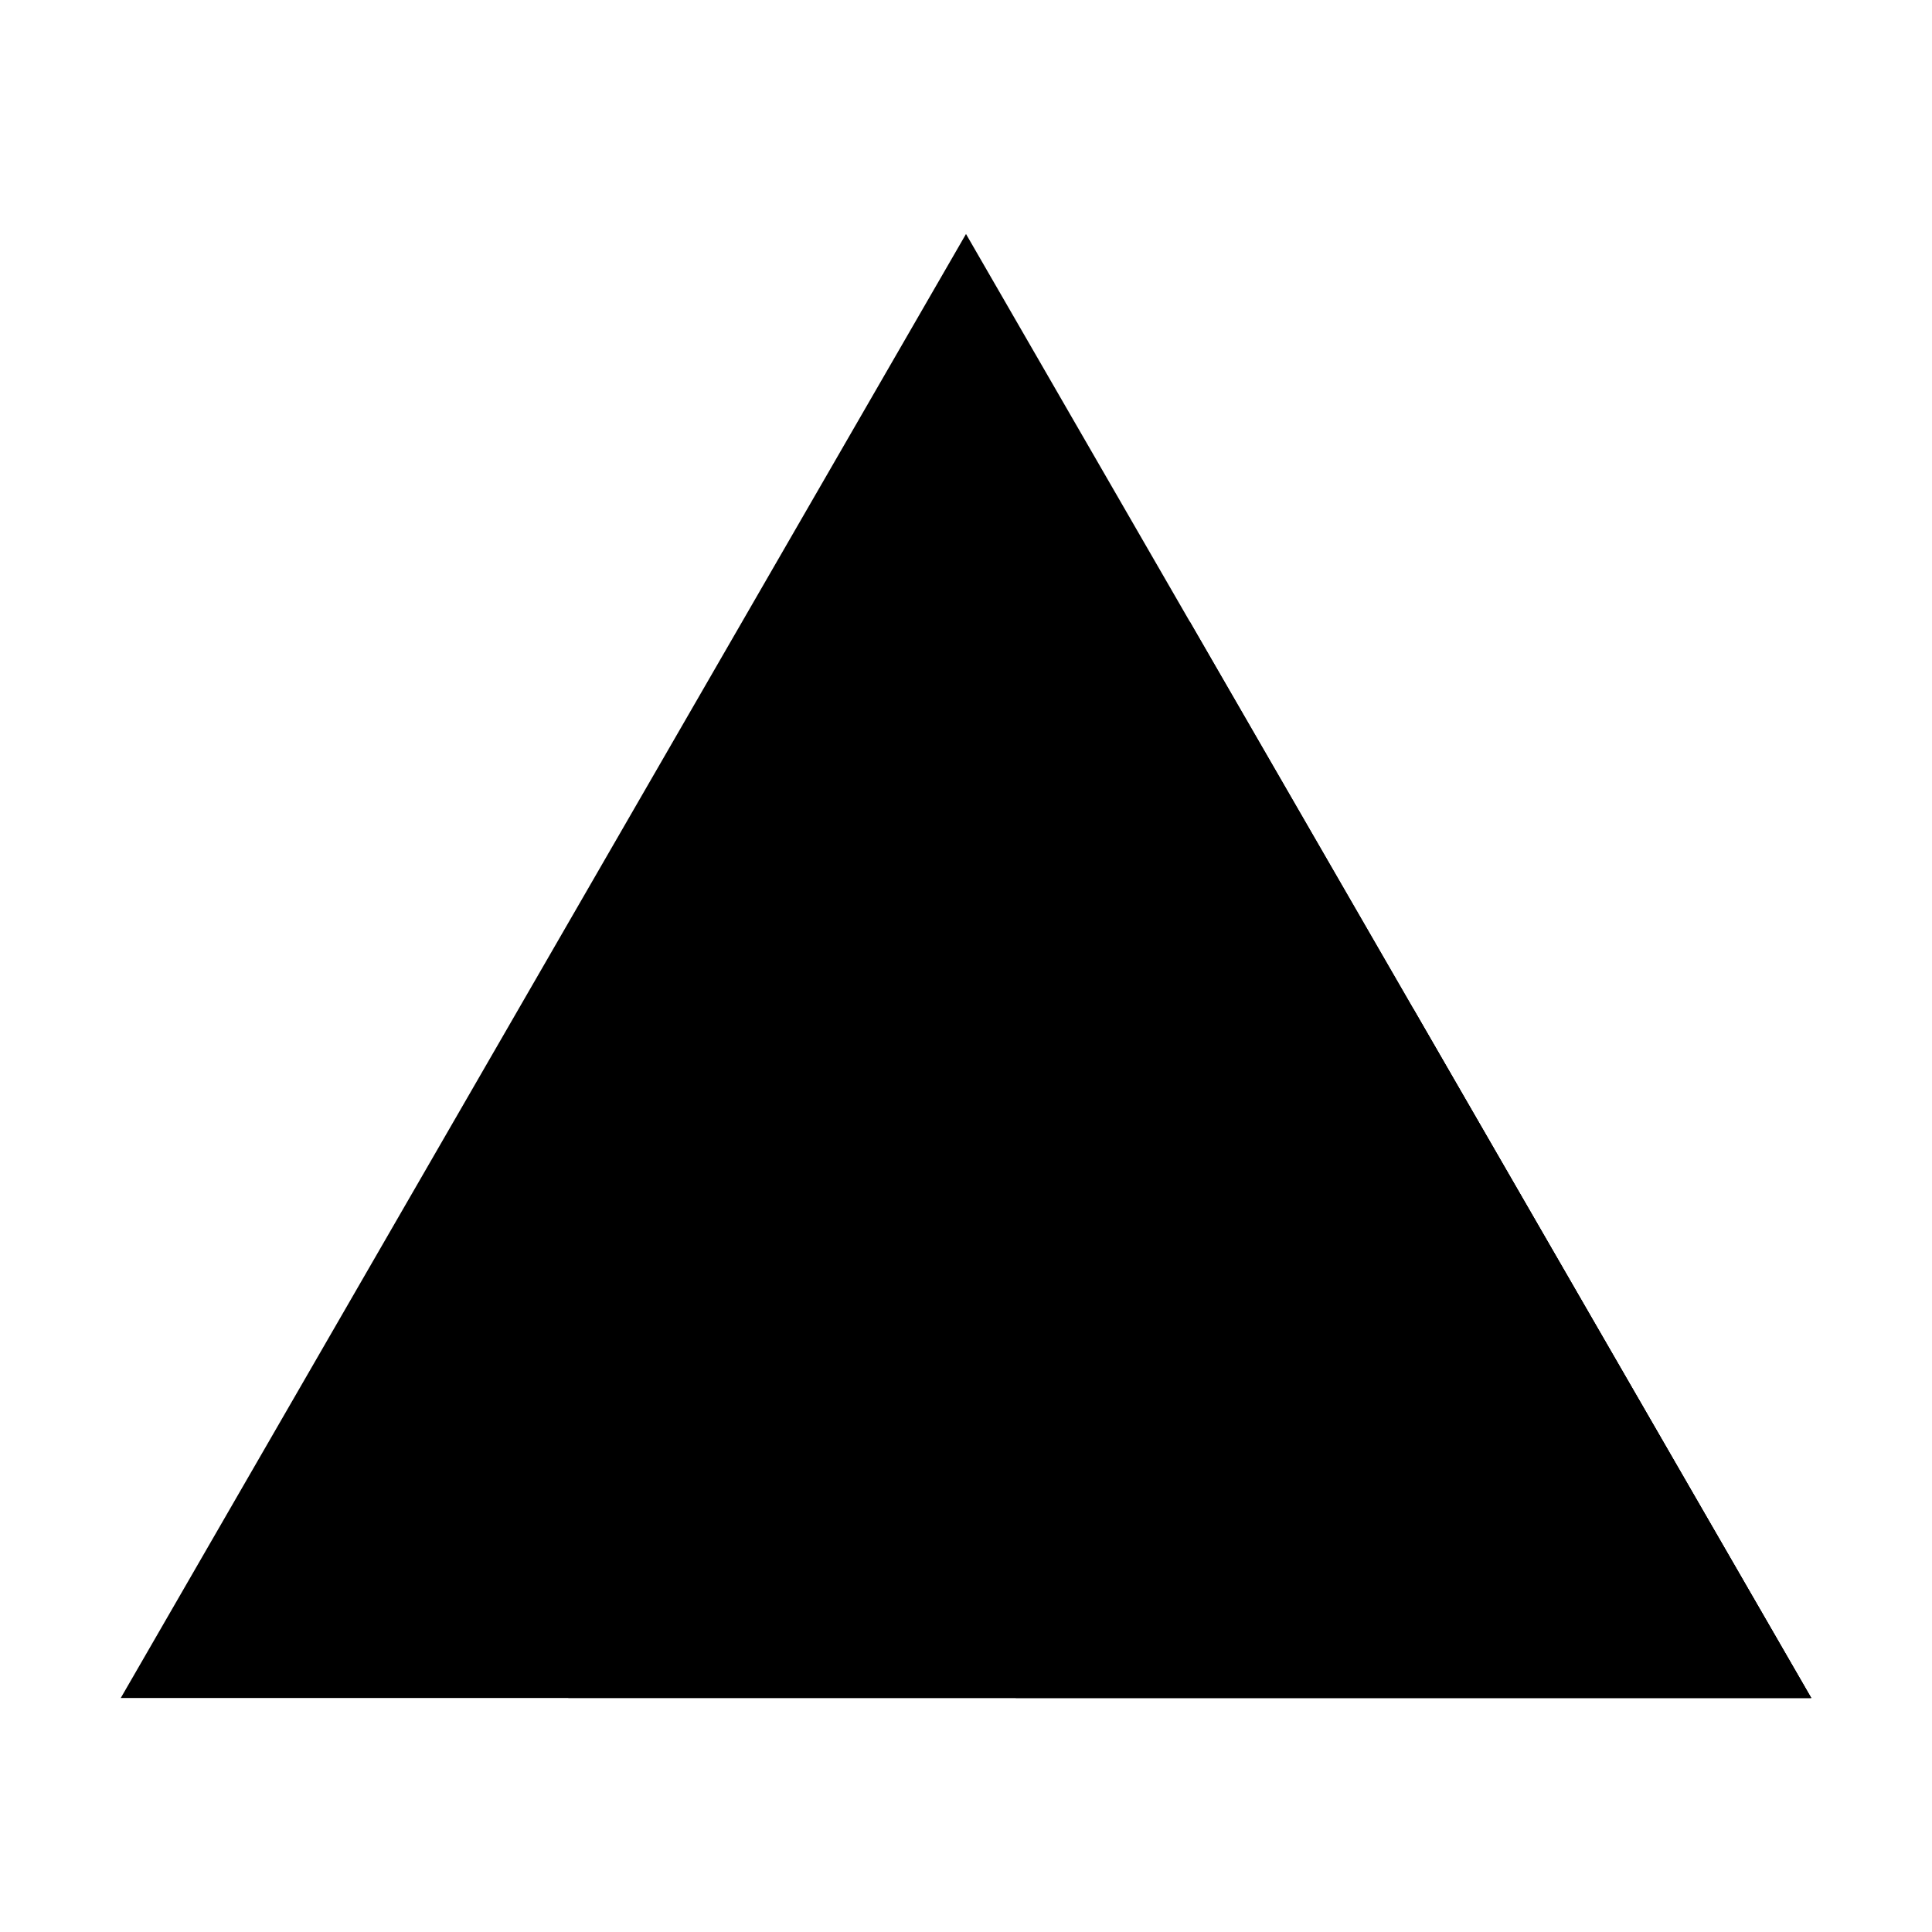 <svg t="1669473749448" class="icon" viewBox="0 0 1024 1024" version="1.1" xmlns="http://www.w3.org/2000/svg" p-id="2766"
     width="200" height="200">
  <path d="M64 899.98l448-775.96 448 775.96z" p-id="2767"></path>
  <path d="M301.18 899.98l329.41-570.56L960 899.98z" p-id="2768"></path>
  <path d="M538.35 899.98l210.83-365.16L960 899.98z" p-id="2769"></path>
</svg>
